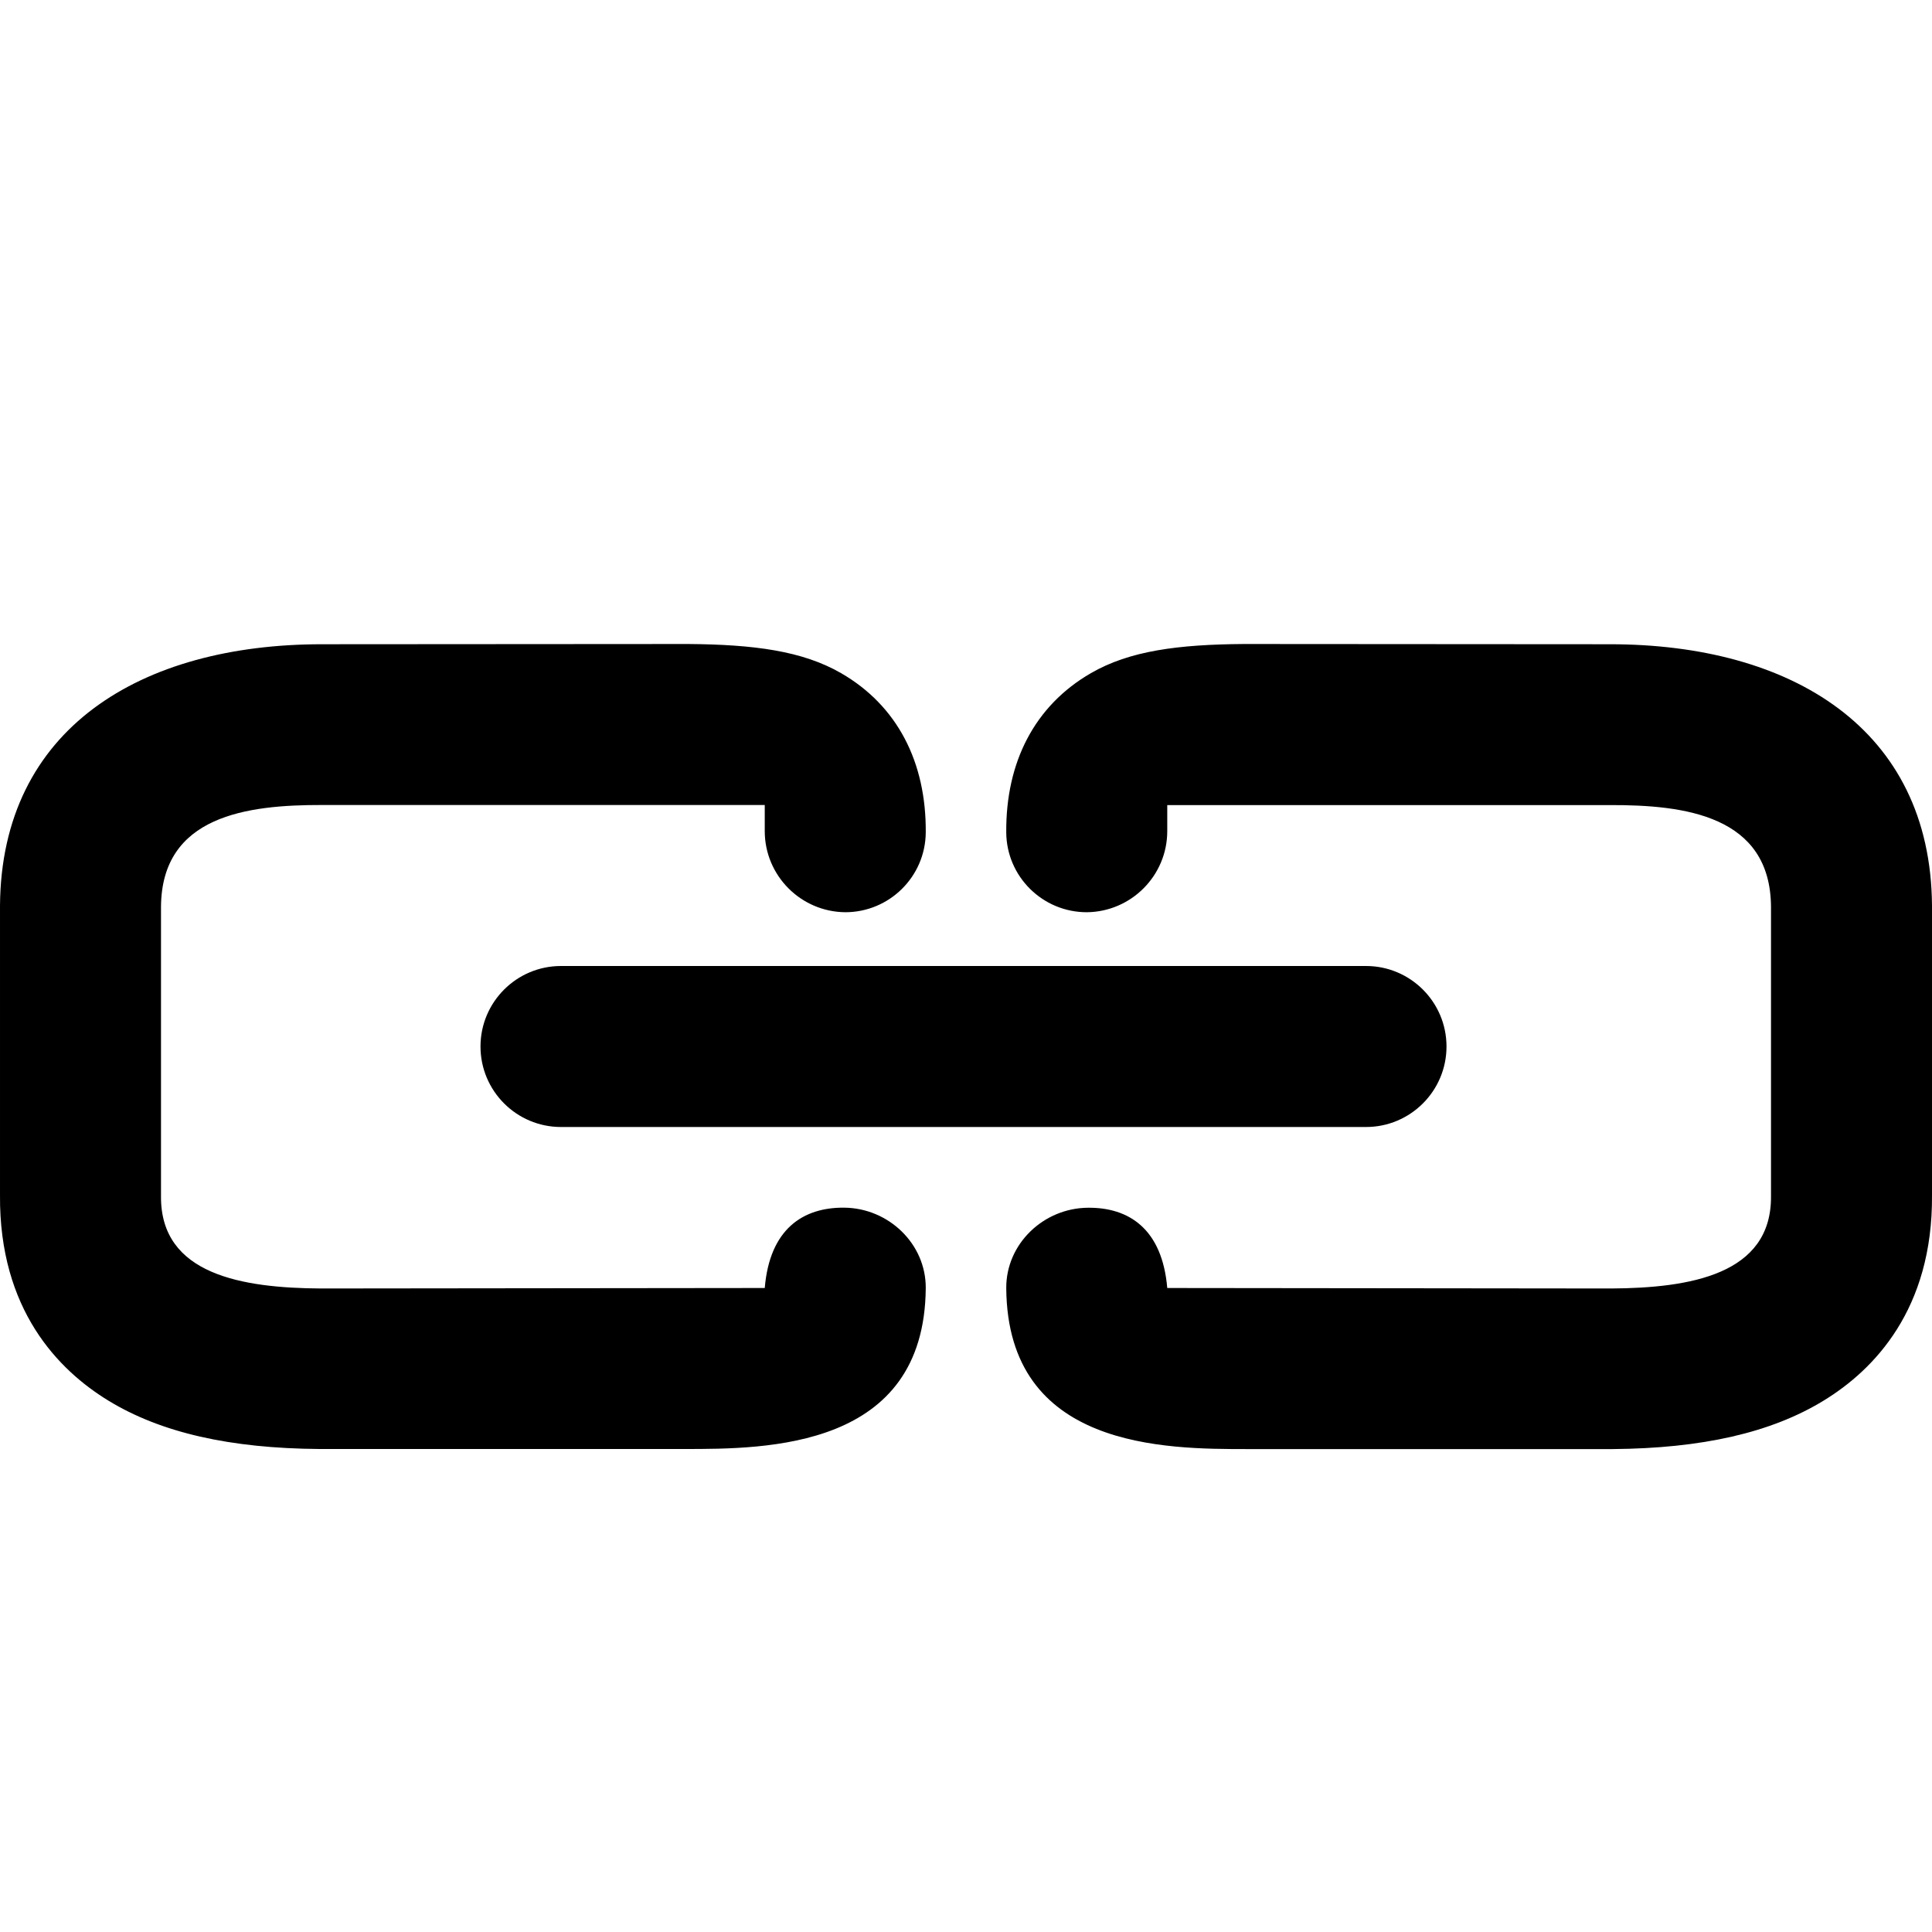 <svg version="1.1" viewBox="0 0 24 24" xmlns="http://www.w3.org/2000/svg" xmlns:xlink="http://www.w3.org/1999/xlink"><g fill="currentColor"><path d="M13.5,11.332c-0.548,0 -0.996,-0.442 -1,-0.991c-0.007,-0.872 0.352,-1.575 1.052,-1.979c0.48,-0.278 1.084,-0.356 1.9,-0.362l4.548,0.003c2.251,0 3.983,1.046 4,3.245v3.598c0.011,1.422 -0.724,2.172 -1.343,2.551c-0.656,0.402 -1.515,0.595 -2.625,0.604c-2.799,0 2.683,0 -4.532,0c-1.027,0 -2.984,-0.002 -3,-1.998c-0.004,-0.551 0.463,-0.996 1.015,-1c0.506,-0.005 0.922,0.26 0.985,0.997l5.515,0.006c0.972,-0.006 1.992,-0.17 1.985,-1.145v-3.597c-0.008,-1.133 -1.072,-1.266 -2,-1.263h-5.5c0,0 0,0 0,0.324c0,0.552 -0.448,1.002 -1,1.007Z"></path><path d="M10.5,11.332c0.548,0 0.996,-0.442 1,-0.991c0.007,-0.872 -0.352,-1.575 -1.052,-1.979c-0.48,-0.277 -1.085,-0.356 -1.901,-0.362l-4.547,0.003c-2.252,0 -3.983,1.046 -4,3.245v3.598c-0.011,1.422 0.724,2.172 1.343,2.551c0.655,0.401 1.515,0.595 2.625,0.603c2.799,0 -2.683,0 4.532,0c1.027,0 2.984,-0.002 3,-1.998c0.004,-0.551 -0.463,-0.996 -1.015,-1c-0.506,-0.004 -0.923,0.261 -0.985,0.998l-5.515,0.006c-0.972,-0.006 -1.992,-0.17 -1.985,-1.145v-3.597c0.008,-1.133 1.072,-1.266 2,-1.264h5.5c0,0 0,0 0,0.324c0,0.553 0.448,1.003 1,1.008Z"></path><path d="M17.969,13c0,-0.552 -0.448,-1 -1,-1h-10c-0.552,0 -1,0.448 -1,1c0,0.552 0.448,1 1,1h10c0.552,0 1,-0.448 1,-1Z"></path></g><path fill="none" d="M0,0h24v24h-24Z"></path></svg>
